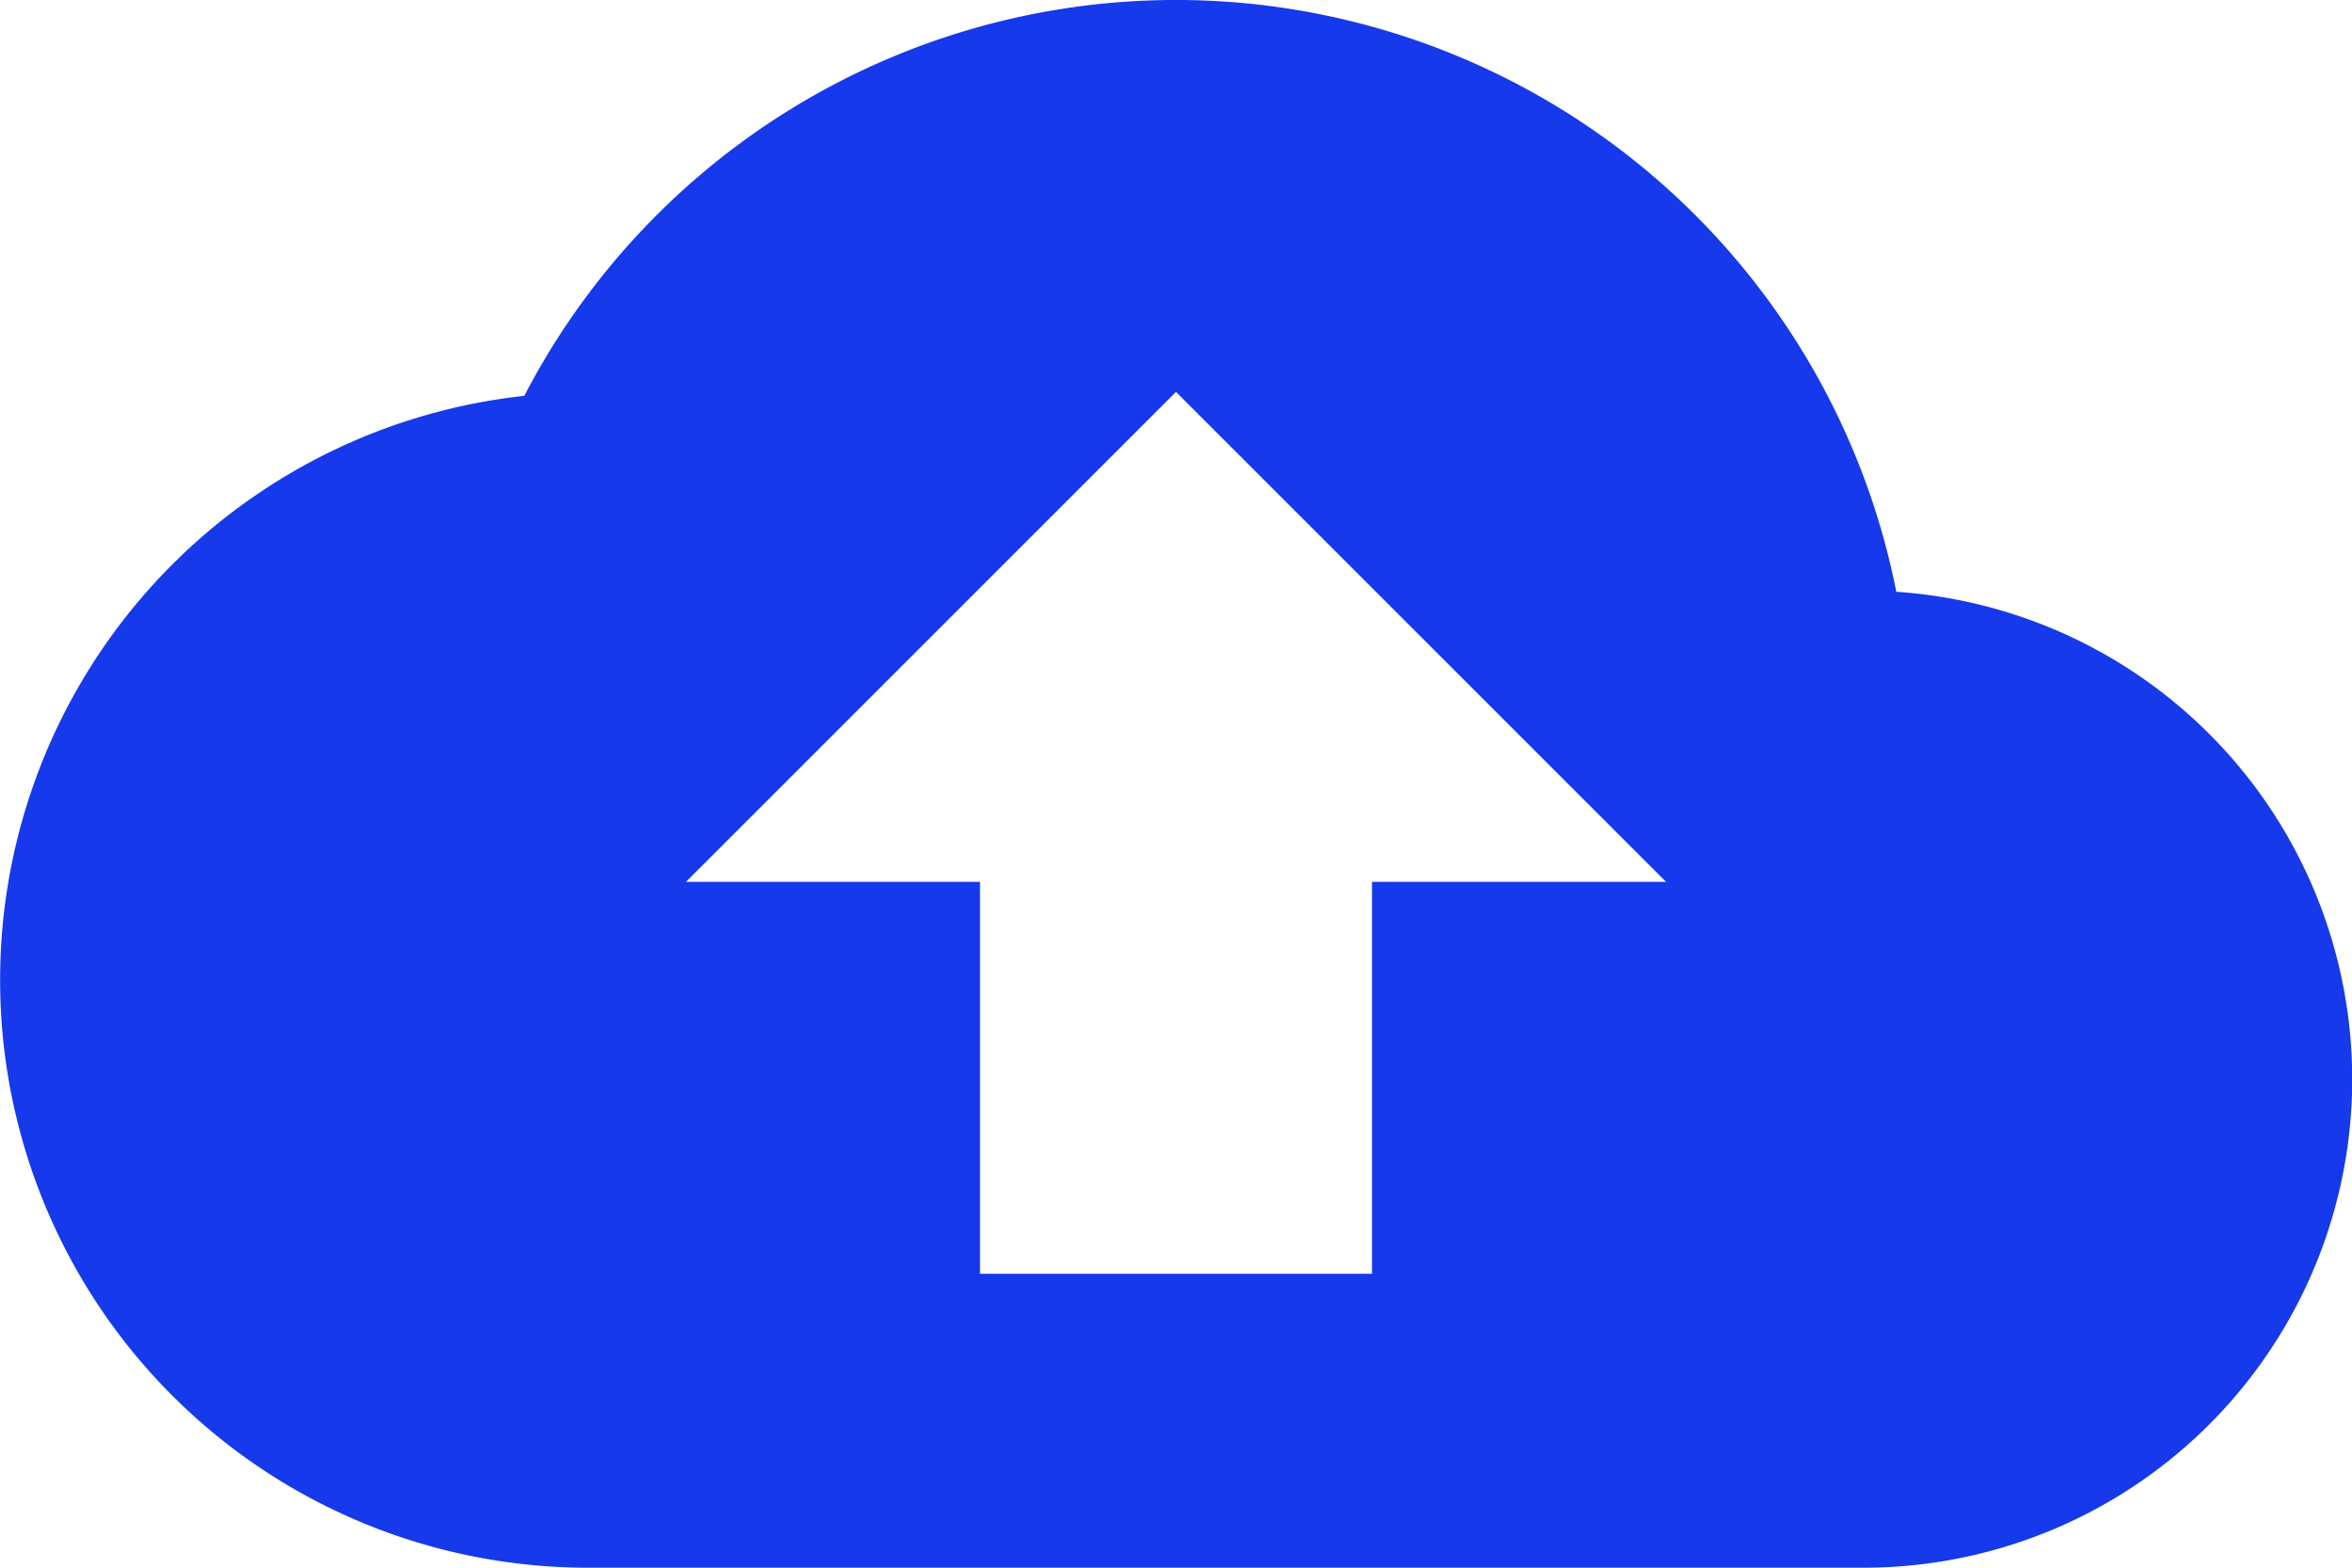 <svg id="upload_icon_states" data-name="upload icon states" xmlns="http://www.w3.org/2000/svg" width="60" height="40" viewBox="0 0 60 40">
  <g id="upload_inactive" data-name="upload inactive">
    <path id="ic_cloud_upload_24px" d="M48.375,19.1a18.731,18.731,0,0,0-35-5A14.994,14.994,0,0,0,15,44H47.5a12.464,12.464,0,0,0,.875-24.9ZM35,26.5v10H25v-10H17.5L30,14,42.5,26.5Z" transform="translate(0 -4)" fill="#1539eb"/>
  </g>
</svg>
